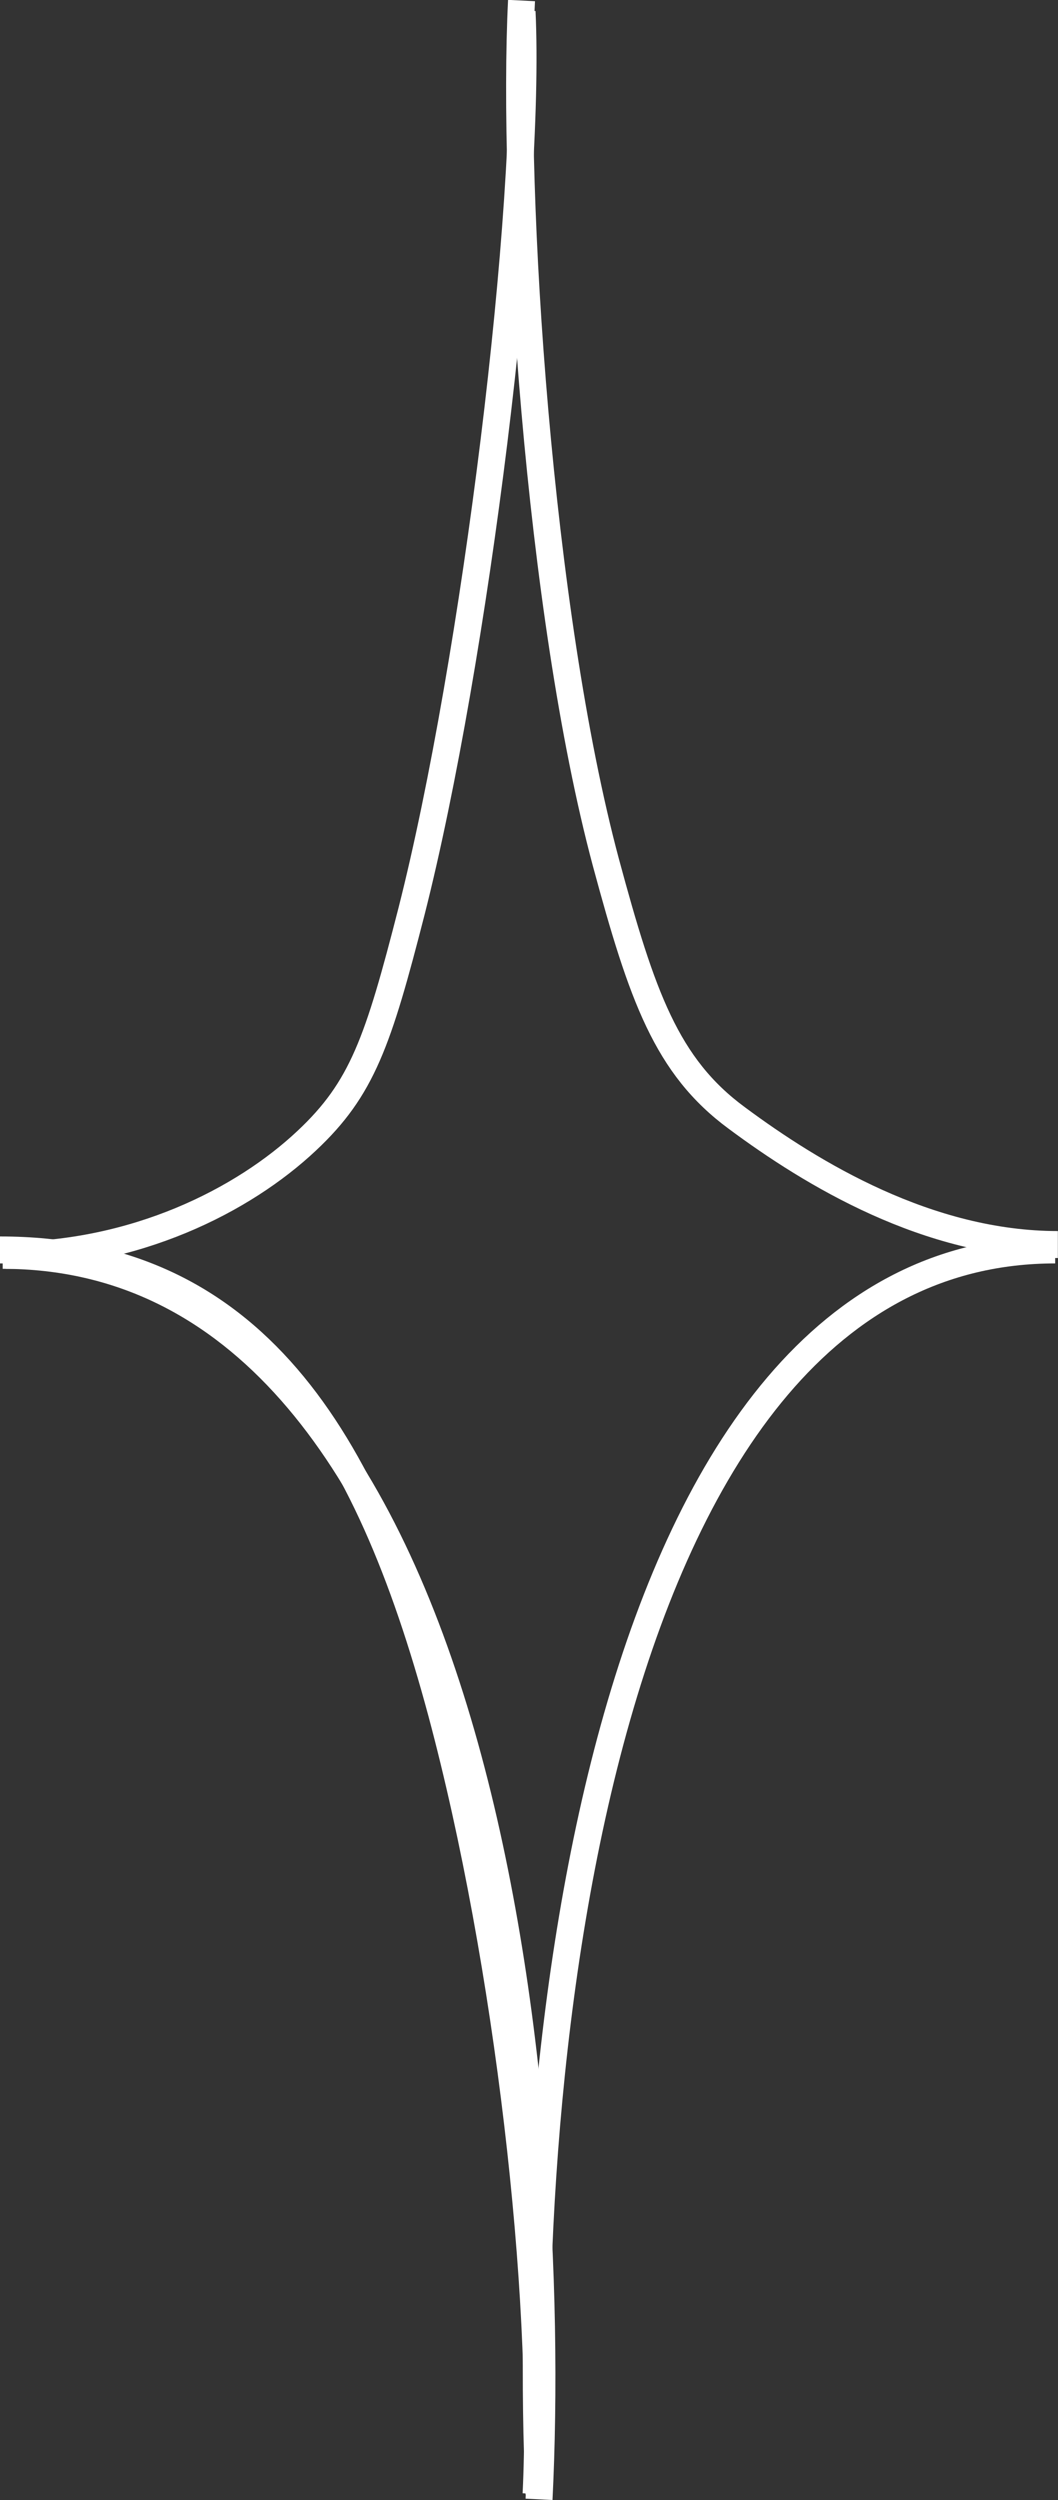 <svg width="39.255" height="92.708" viewBox="0 0 39.255 92.708" fill="none" xmlns="http://www.w3.org/2000/svg" xmlns:xlink="http://www.w3.org/1999/xlink">
	<rect x="0" y="0" width="39.255" height="92.708" fill="#333333" stroke="none"/>
	<desc>
			Created with Pixso.
	</desc>
	<defs/>
	<path id="Vector 2" d="M0.1 46.55C17.84 46.55 20.76 77.3 20 92.68" stroke="#FFFFFF" stroke-opacity="1" stroke-width="1"/>
	<path id="Vector 2" d="M39.15 46.35C22.08 46.35 19.27 77.1 20 92.48" stroke="#FFFFFF" stroke-opacity="1" stroke-width="1"/>
	<path id="Vector 2" d="M0 46.35C9.3 46.35 13.62 53.24 16.38 63.51C18.87 72.81 20.25 85.17 19.89 92.48" stroke="#FFFFFF" stroke-opacity="1" stroke-width="1"/>
	<path id="Vector 2" d="M0.21 46.55C5.02 46.55 9.03 44.51 11.38 42.3C13.44 40.37 14.03 38.63 15.27 33.79C17.62 24.54 19.71 7.68 19.37 0.43" stroke="#FFFFFF" stroke-opacity="1" stroke-width="1"/>
	<path id="Vector 2" d="M39.25 46.15C34.44 46.15 30.13 43.53 27.34 41.46C24.73 39.54 23.82 36.94 22.48 31.98C19.99 22.68 18.99 7.33 19.35 0.02" stroke="#FFFFFF" stroke-opacity="1" stroke-width="1"/>
</svg>
